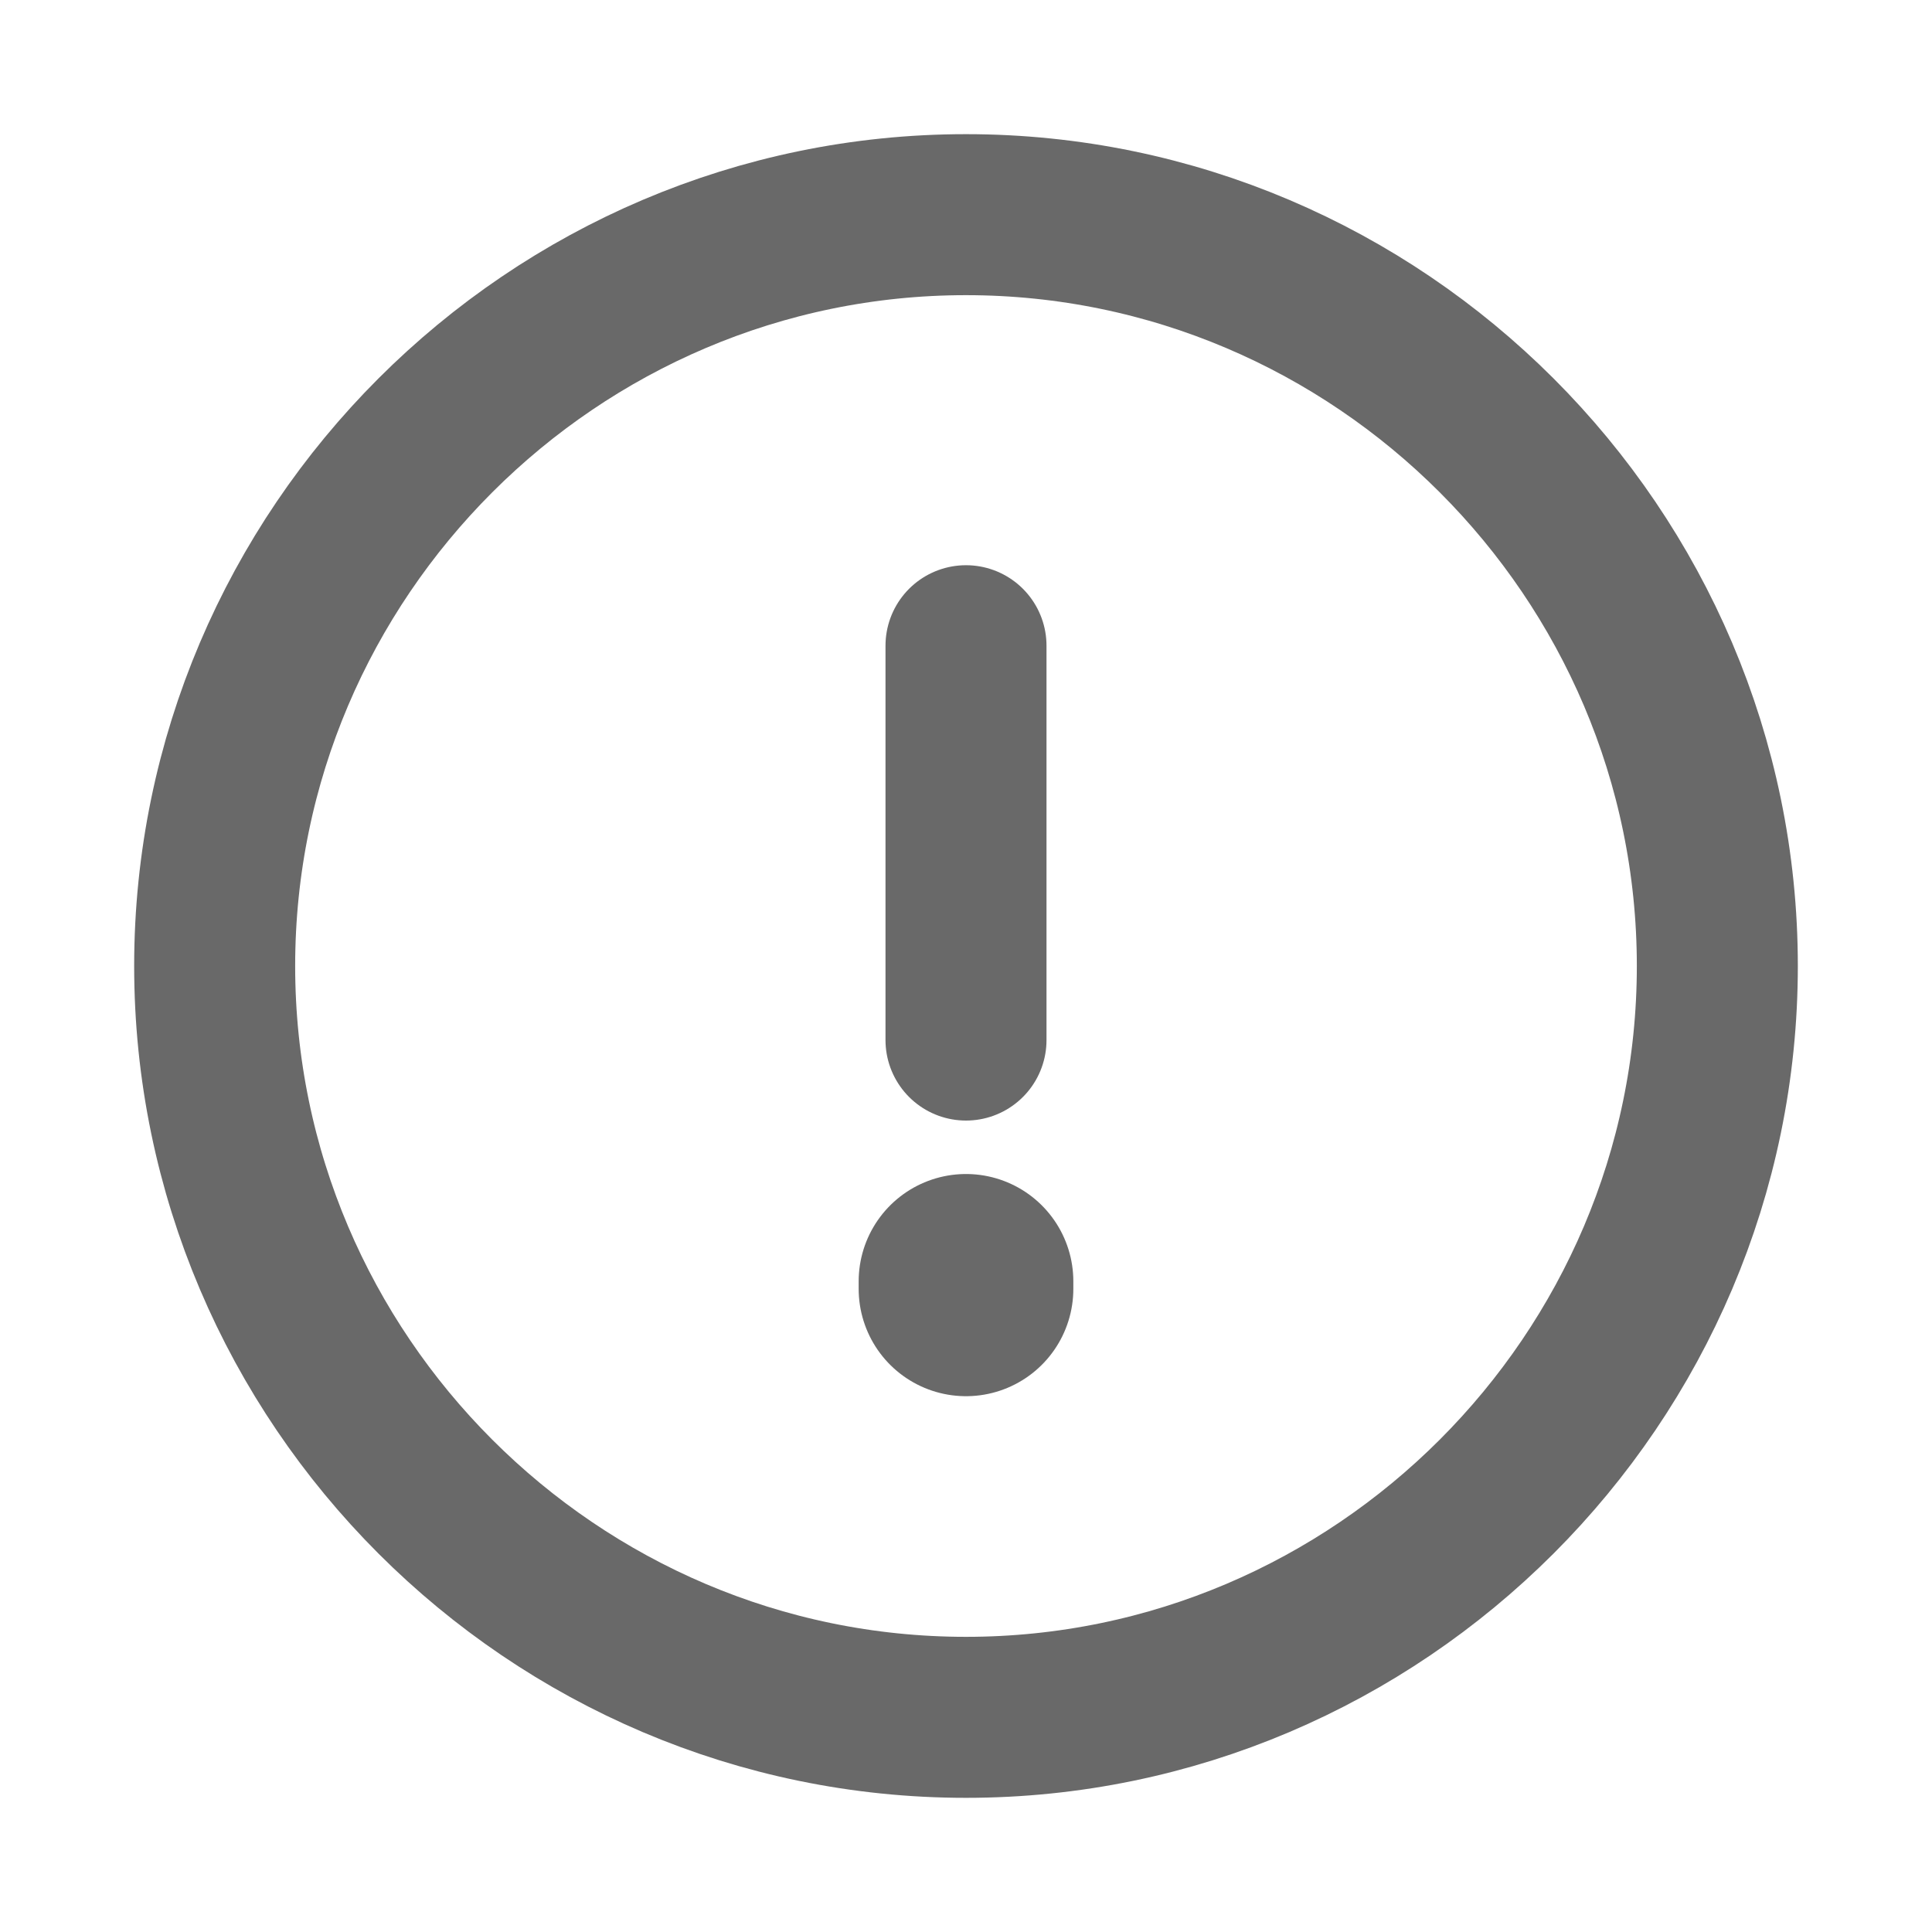 <svg width="9" height="9" viewBox="0 0 9 9" fill="none" xmlns="http://www.w3.org/2000/svg">
<path d="M4.5 3.008V4.845" stroke="#696969" stroke-width="0.75" stroke-linecap="round" stroke-linejoin="round"/>
<path d="M4.5 5.969V6.004" stroke="#696969" stroke-linecap="round" stroke-linejoin="round"/>
<path d="M4.5 8C6.425 8 8 6.425 8 4.5C8 2.575 6.425 1 4.5 1C2.575 1 1 2.575 1 4.5C1 6.425 2.575 8 4.5 8Z" stroke="#696969" stroke-width="0.75" stroke-linecap="round" stroke-linejoin="round"/>
</svg>
